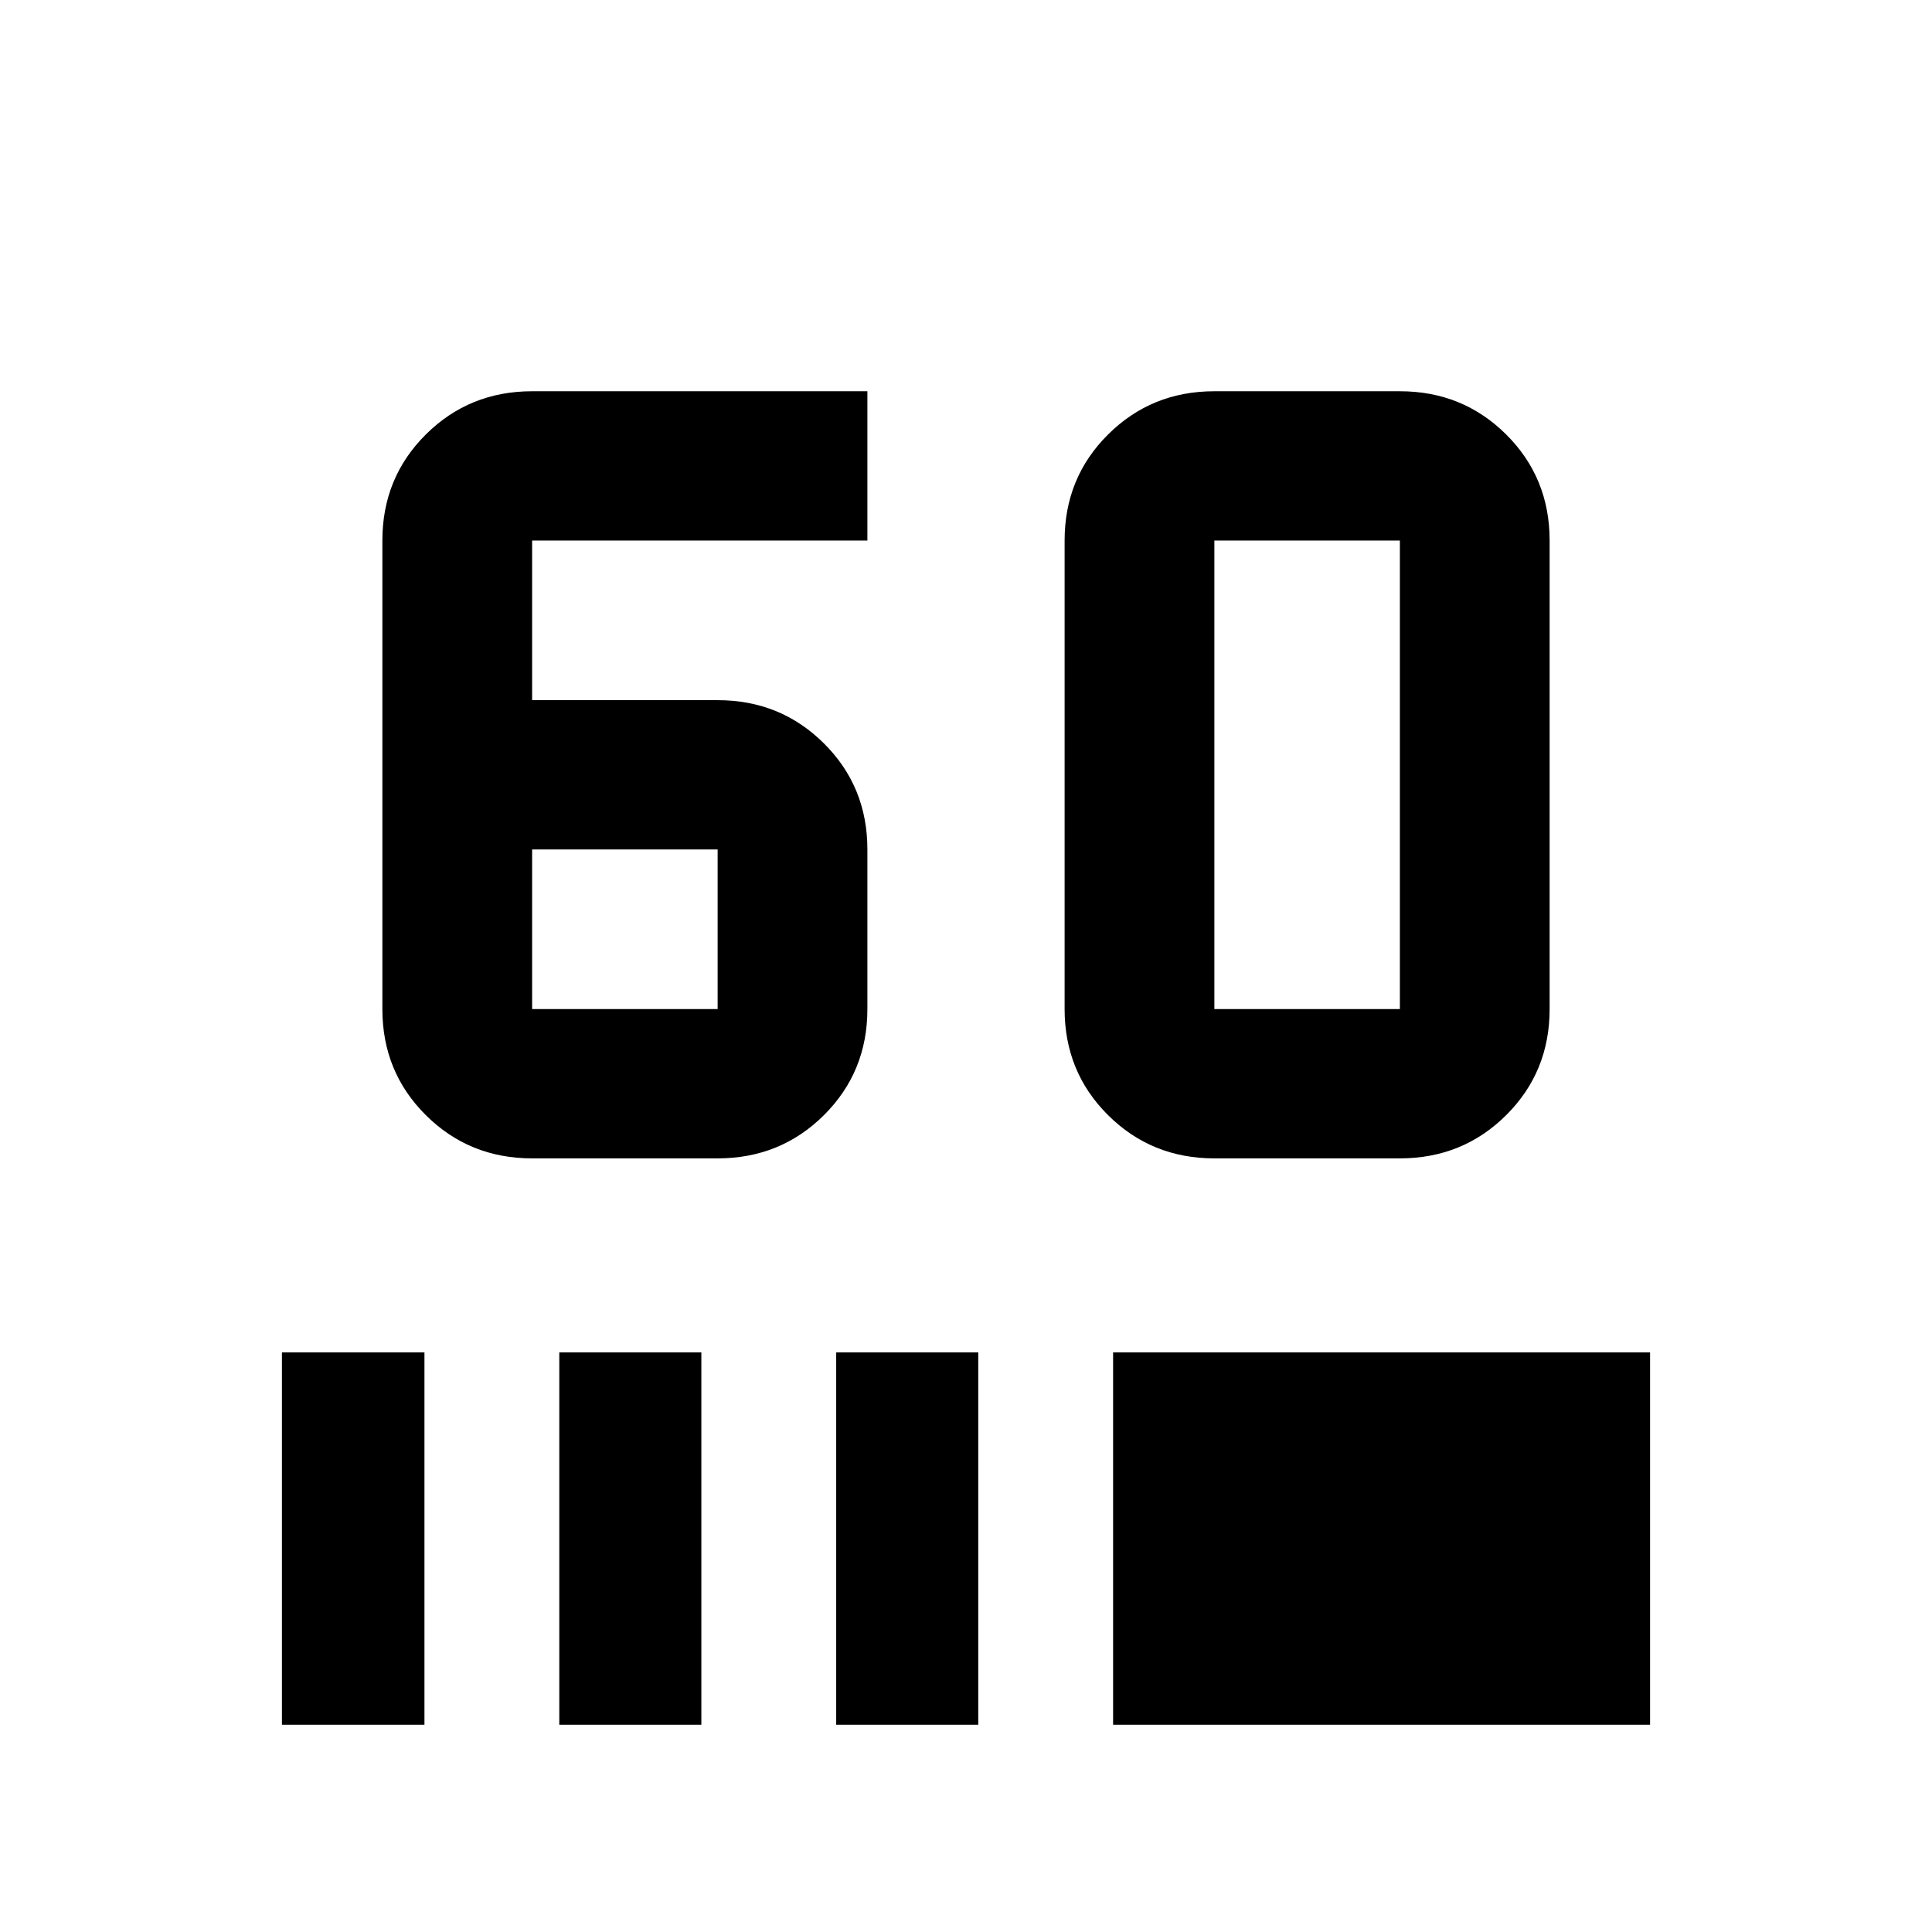 <svg xmlns="http://www.w3.org/2000/svg" height="20" viewBox="0 -960 960 960" width="20"><path d="M356.59-384.41h-92.18q-31.22 0-52.82-21.48Q190-427.36 190-458.59v-232.82q0-31.23 21.59-52.7 21.6-21.48 52.82-21.48H431v74.18H264.41v79.32h92.18q31.22 0 52.82 21.48Q431-569.14 431-537.91v79.32q0 31.23-21.59 52.7-21.6 21.48-52.82 21.48Zm-92.18-153.5v79.32h92.18v-79.32h-92.18Zm431.18 153.5h-92.18q-31.22 0-52.82-21.48Q529-427.36 529-458.59v-232.82q0-31.23 21.59-52.7 21.6-21.48 52.82-21.48h92.18q31.22 0 52.82 21.48Q770-722.64 770-691.41v232.82q0 31.23-21.59 52.7-21.6 21.48-52.82 21.48Zm0-74.18v-232.82h-92.18v232.82h92.18ZM140.09-103v-185h70.82v185h-70.82Zm137.82 0v-185h70.59v185h-70.59Zm137.59 0v-185h70.59v185H415.5Zm137.59 0v-185h266.82v185H553.09Z"/></svg>